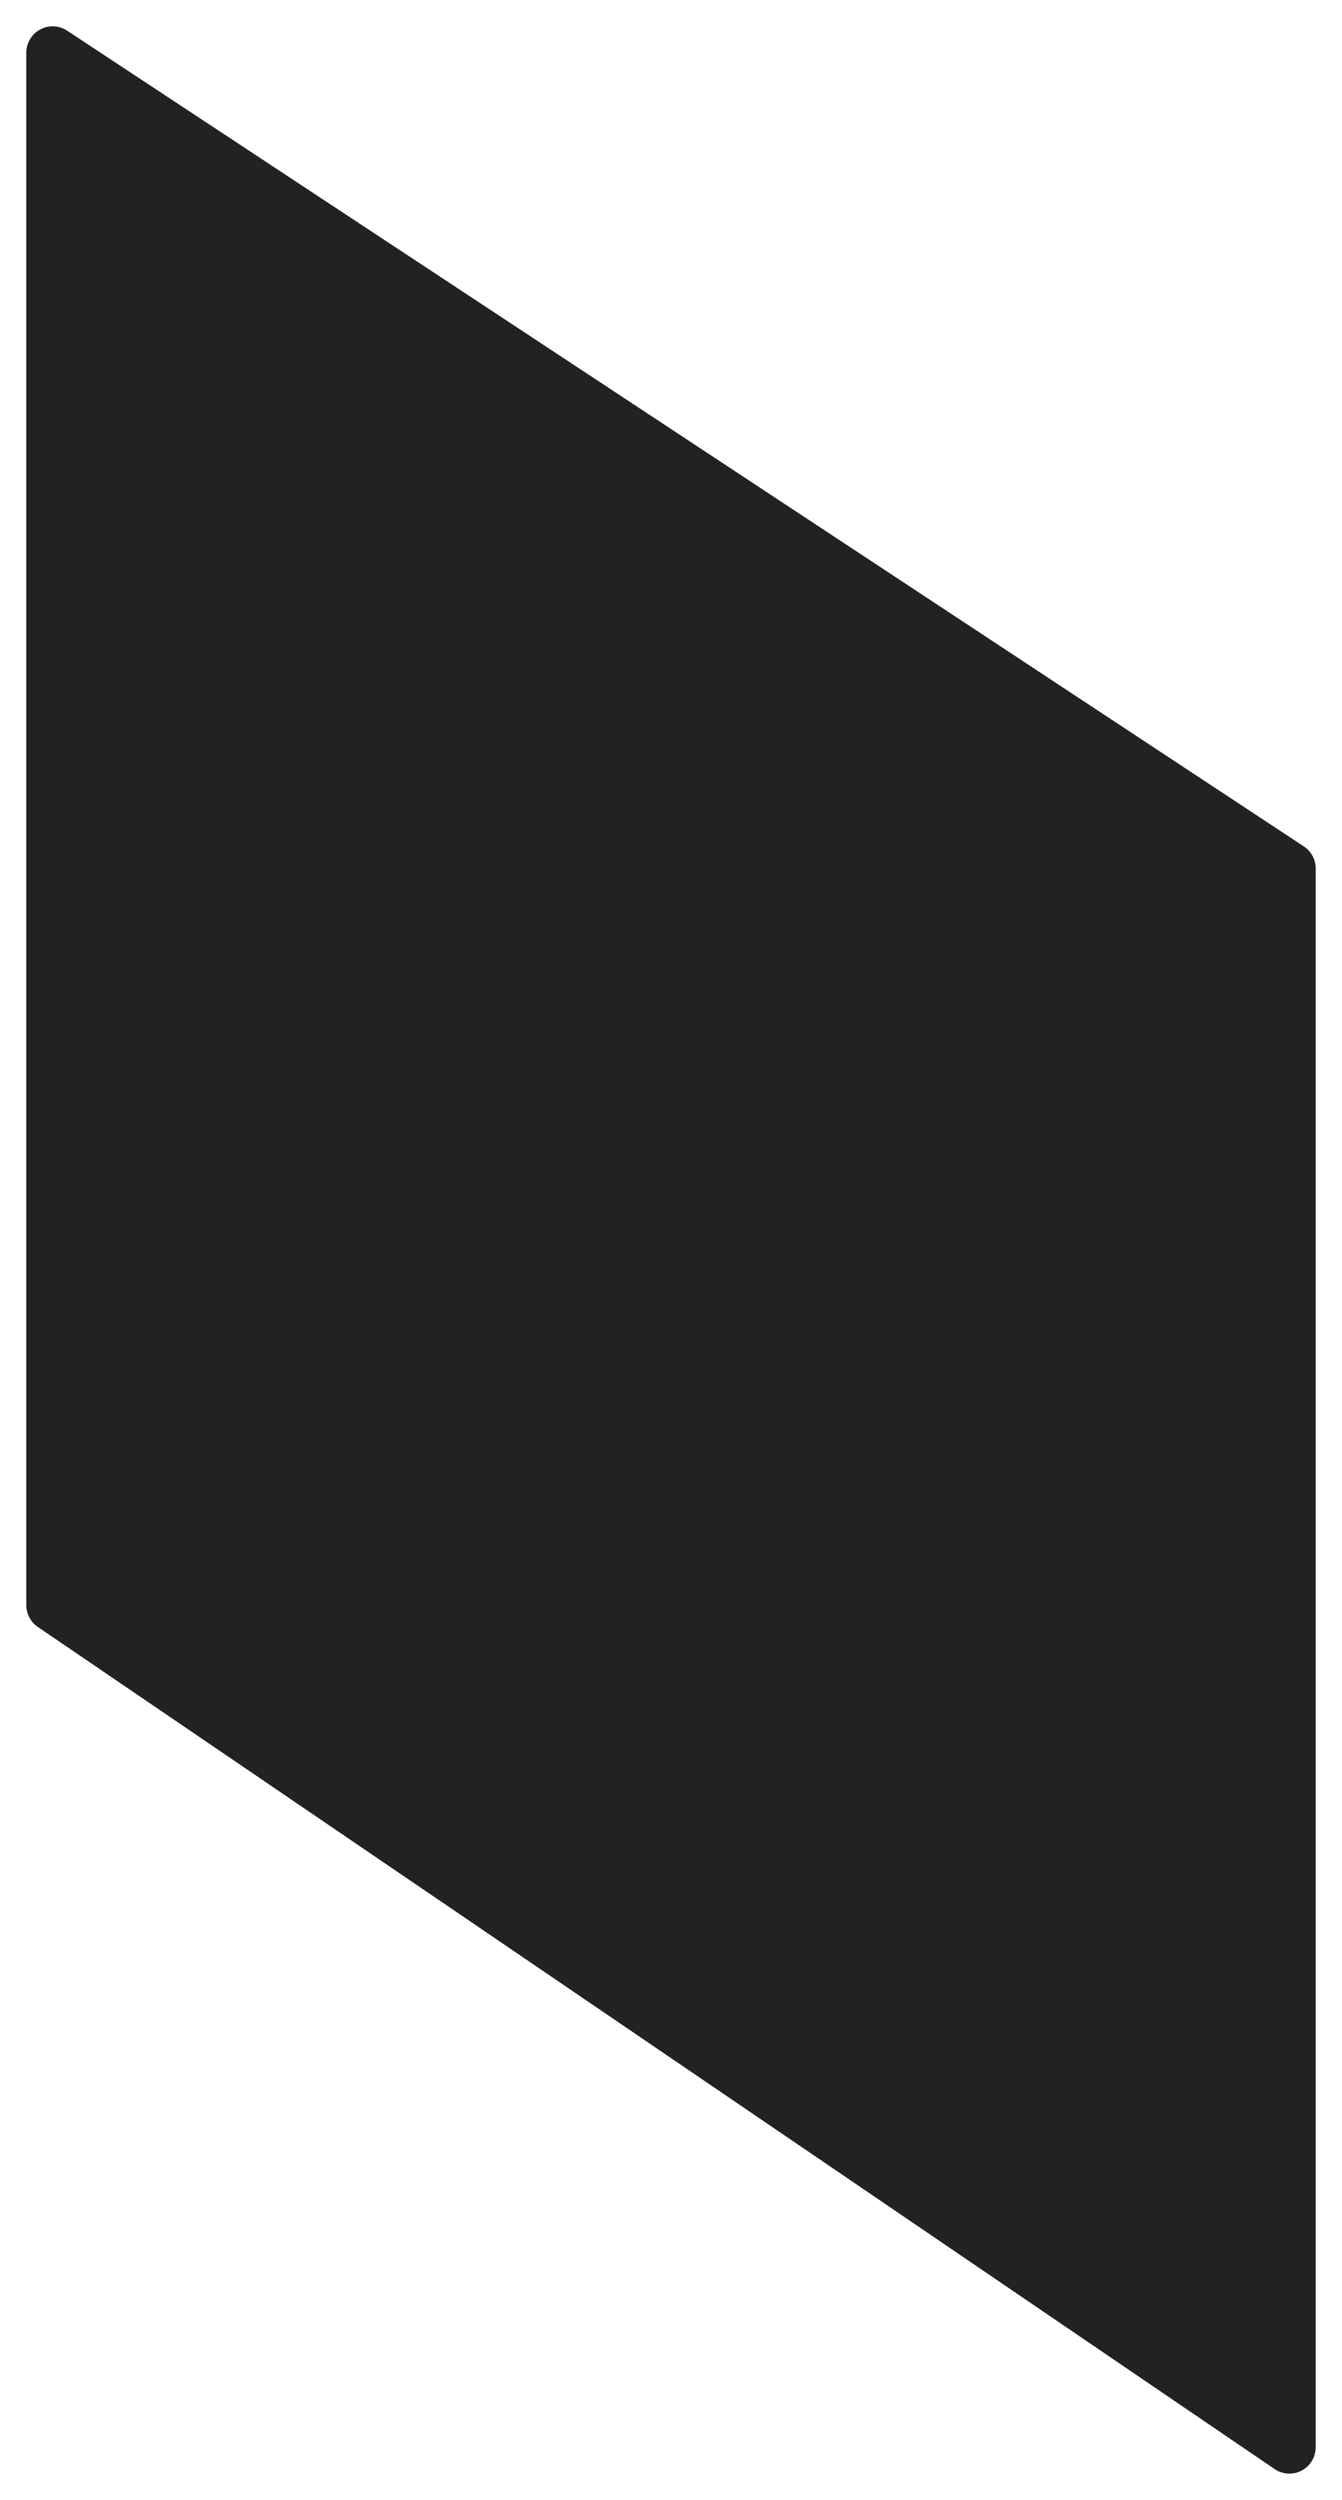 <?xml version="1.0" encoding="UTF-8" standalone="no"?>
<!-- Created with Inkscape (http://www.inkscape.org/) -->

<svg
   xmlns:dc="http://purl.org/dc/elements/1.1/"
   xmlns:cc="http://creativecommons.org/ns#"
   xmlns:rdf="http://www.w3.org/1999/02/22-rdf-syntax-ns#"
   xmlns:svg="http://www.w3.org/2000/svg"
   xmlns="http://www.w3.org/2000/svg"
   version="1.1"
   width="255"
   height="475"
   id="square-logo">
  <defs
     id="defs4" />
  <g
     id="layer1">
    <path
       d="M 10,10 245,165 245,465 10,305 z"
       id="logo-path"
       style="fill:#222222;fill-opacity:1;stroke:#222222;stroke-width:10;stroke-linejoin:round;stroke-miterlimit:4;stroke-opacity:1;stroke-dasharray:none" />
  </g>
</svg>

